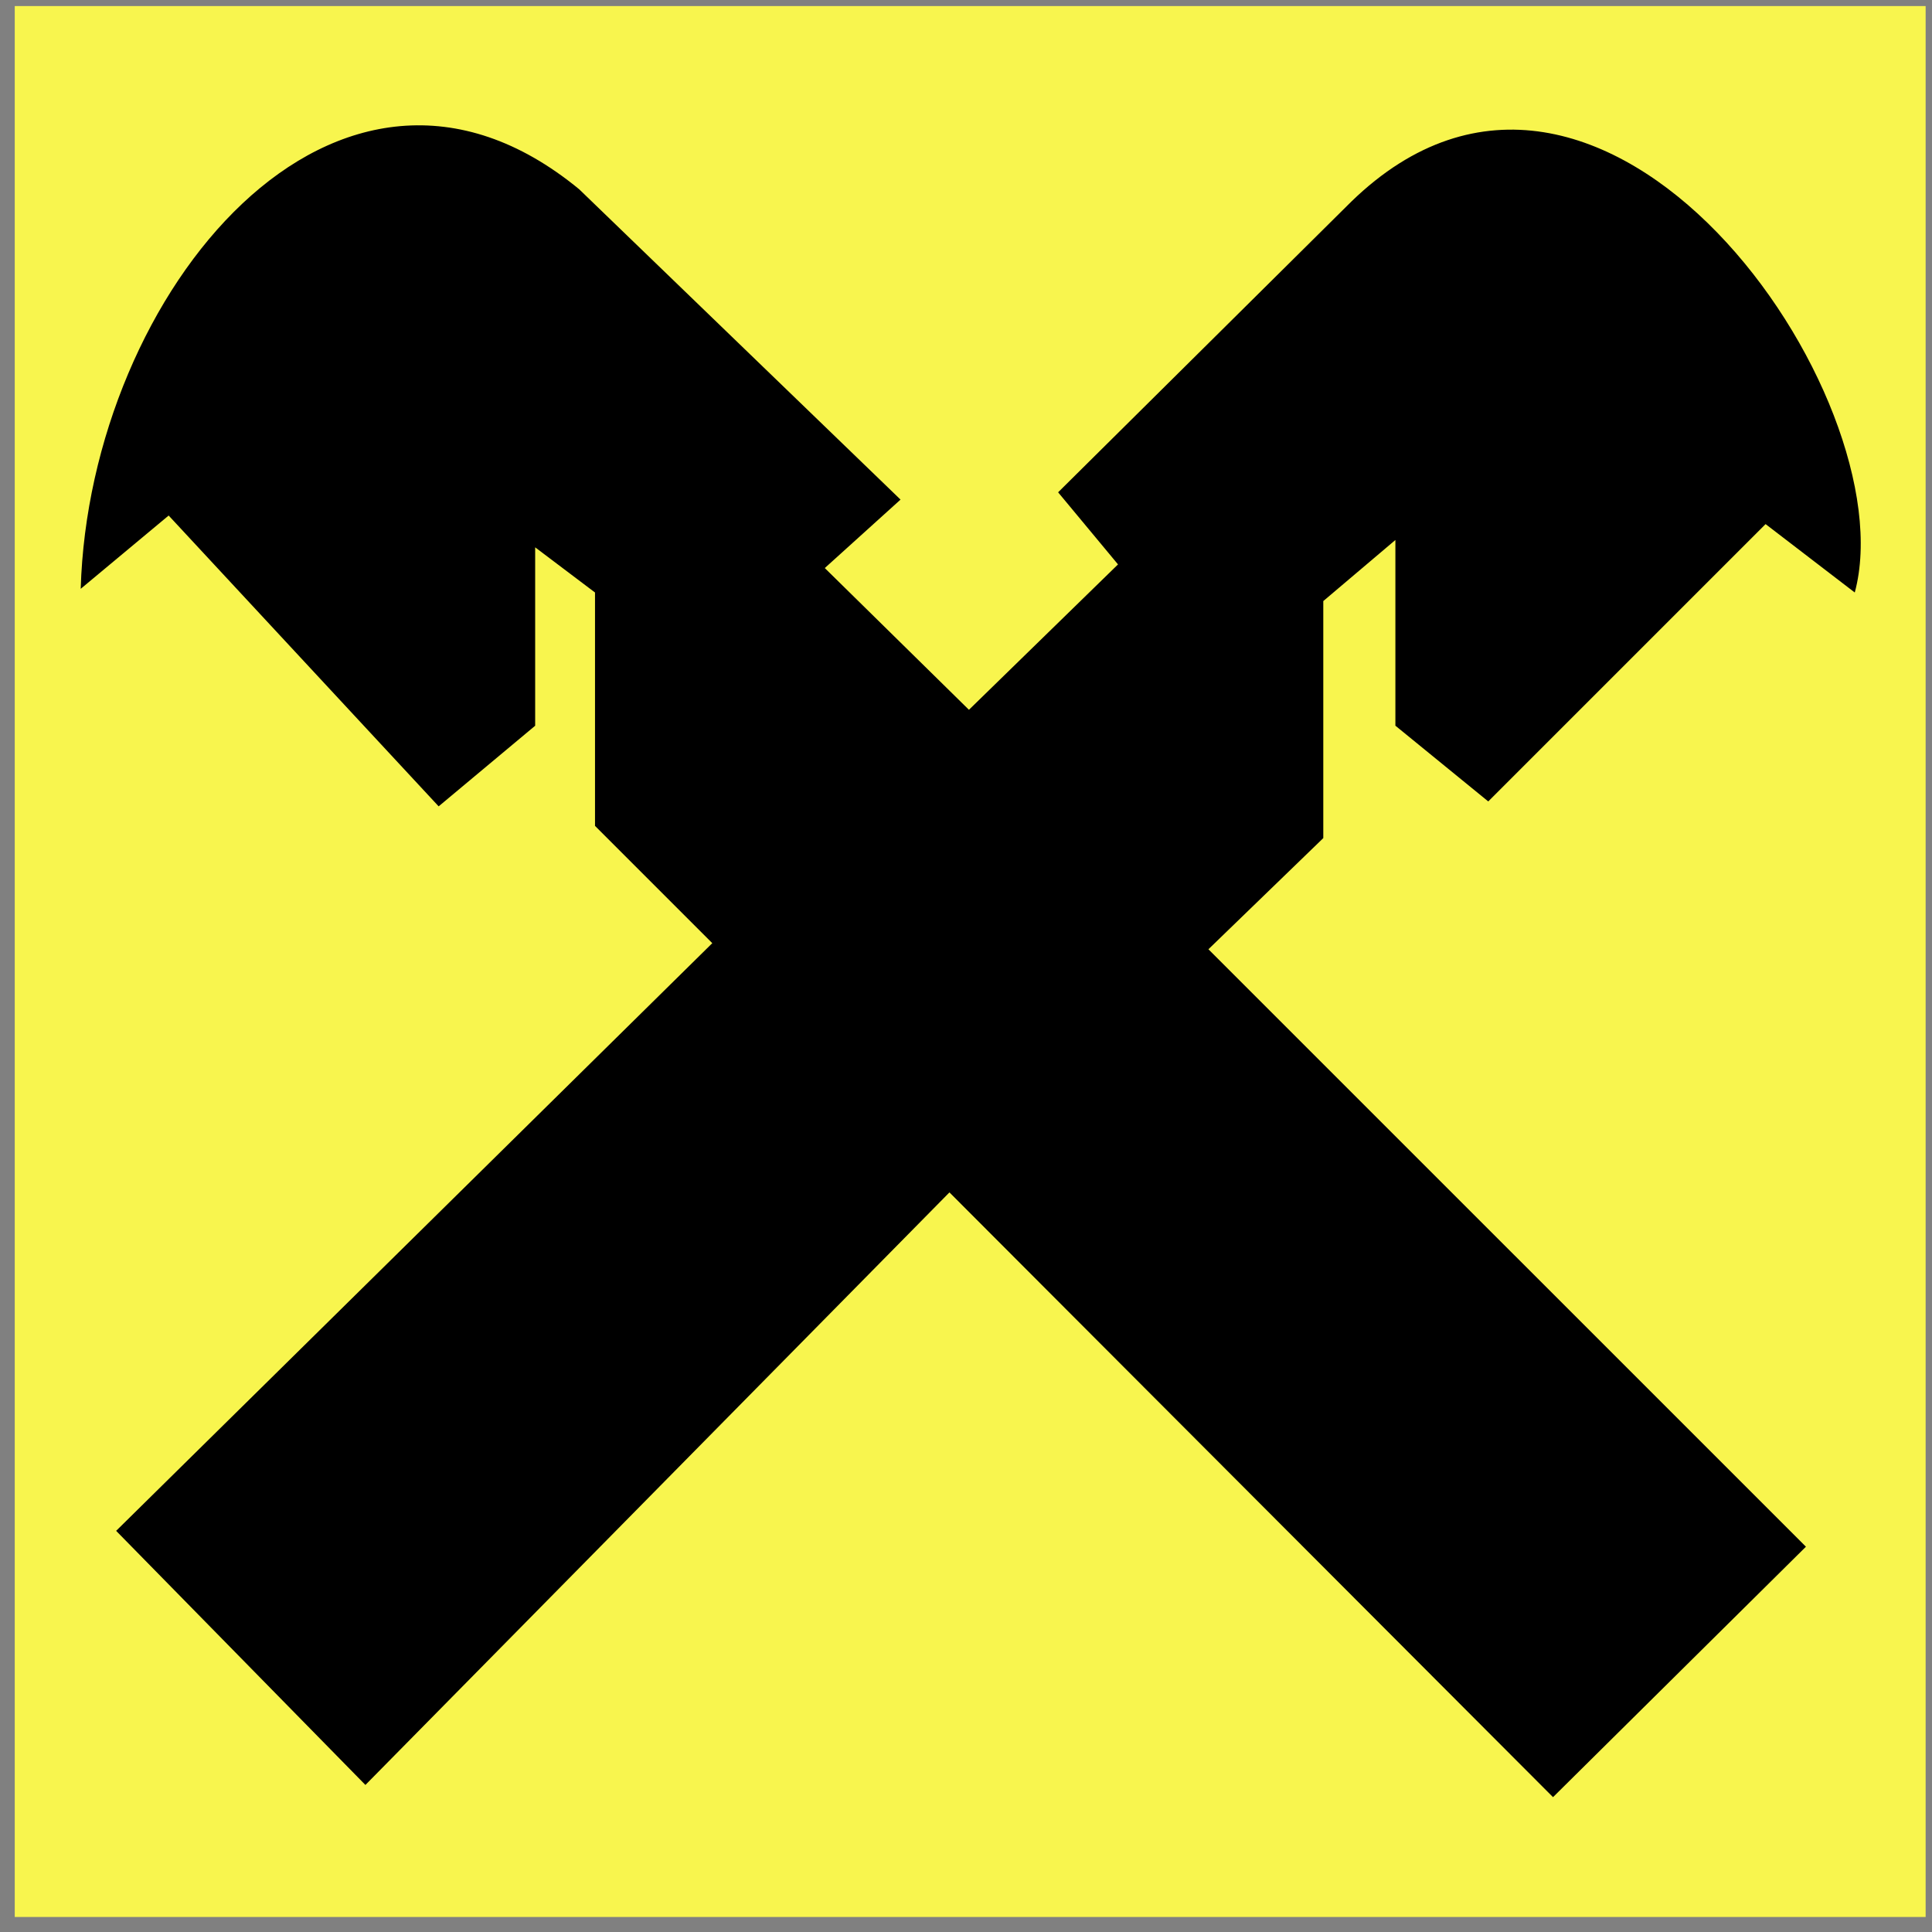 <svg width="44" height="44" viewBox="0 0 44 44" fill="none" xmlns="http://www.w3.org/2000/svg">
<rect x="0" y="0" width="44" height="44" fill="#808080" stroke="none"/>
<path fill-rule="evenodd" clip-rule="evenodd" d="M0.336 0.138H43.855V43.658H0.336V0.138Z" fill="#F8F54E"/>
<path fill-rule="evenodd" clip-rule="evenodd" d="M2.645 34.864L8.322 40.651L21.623 27.156L35.369 40.929L41.129 35.225L27.521 21.619L30.137 19.087V13.689L31.779 12.298V16.527L33.894 18.252L40.21 11.936L42.241 13.494C43.438 9.07 36.509 -0.975 30.777 4.59L24.098 11.212L25.462 12.854L22.067 16.165L18.784 12.937L20.509 11.378L13.191 4.311C7.682 -0.225 2.033 6.677 1.838 13.41L3.841 11.741L9.99 18.364L12.188 16.528V12.465L13.551 13.494V18.809L16.222 21.48L2.645 34.864Z" fill="black"/>
</svg>
